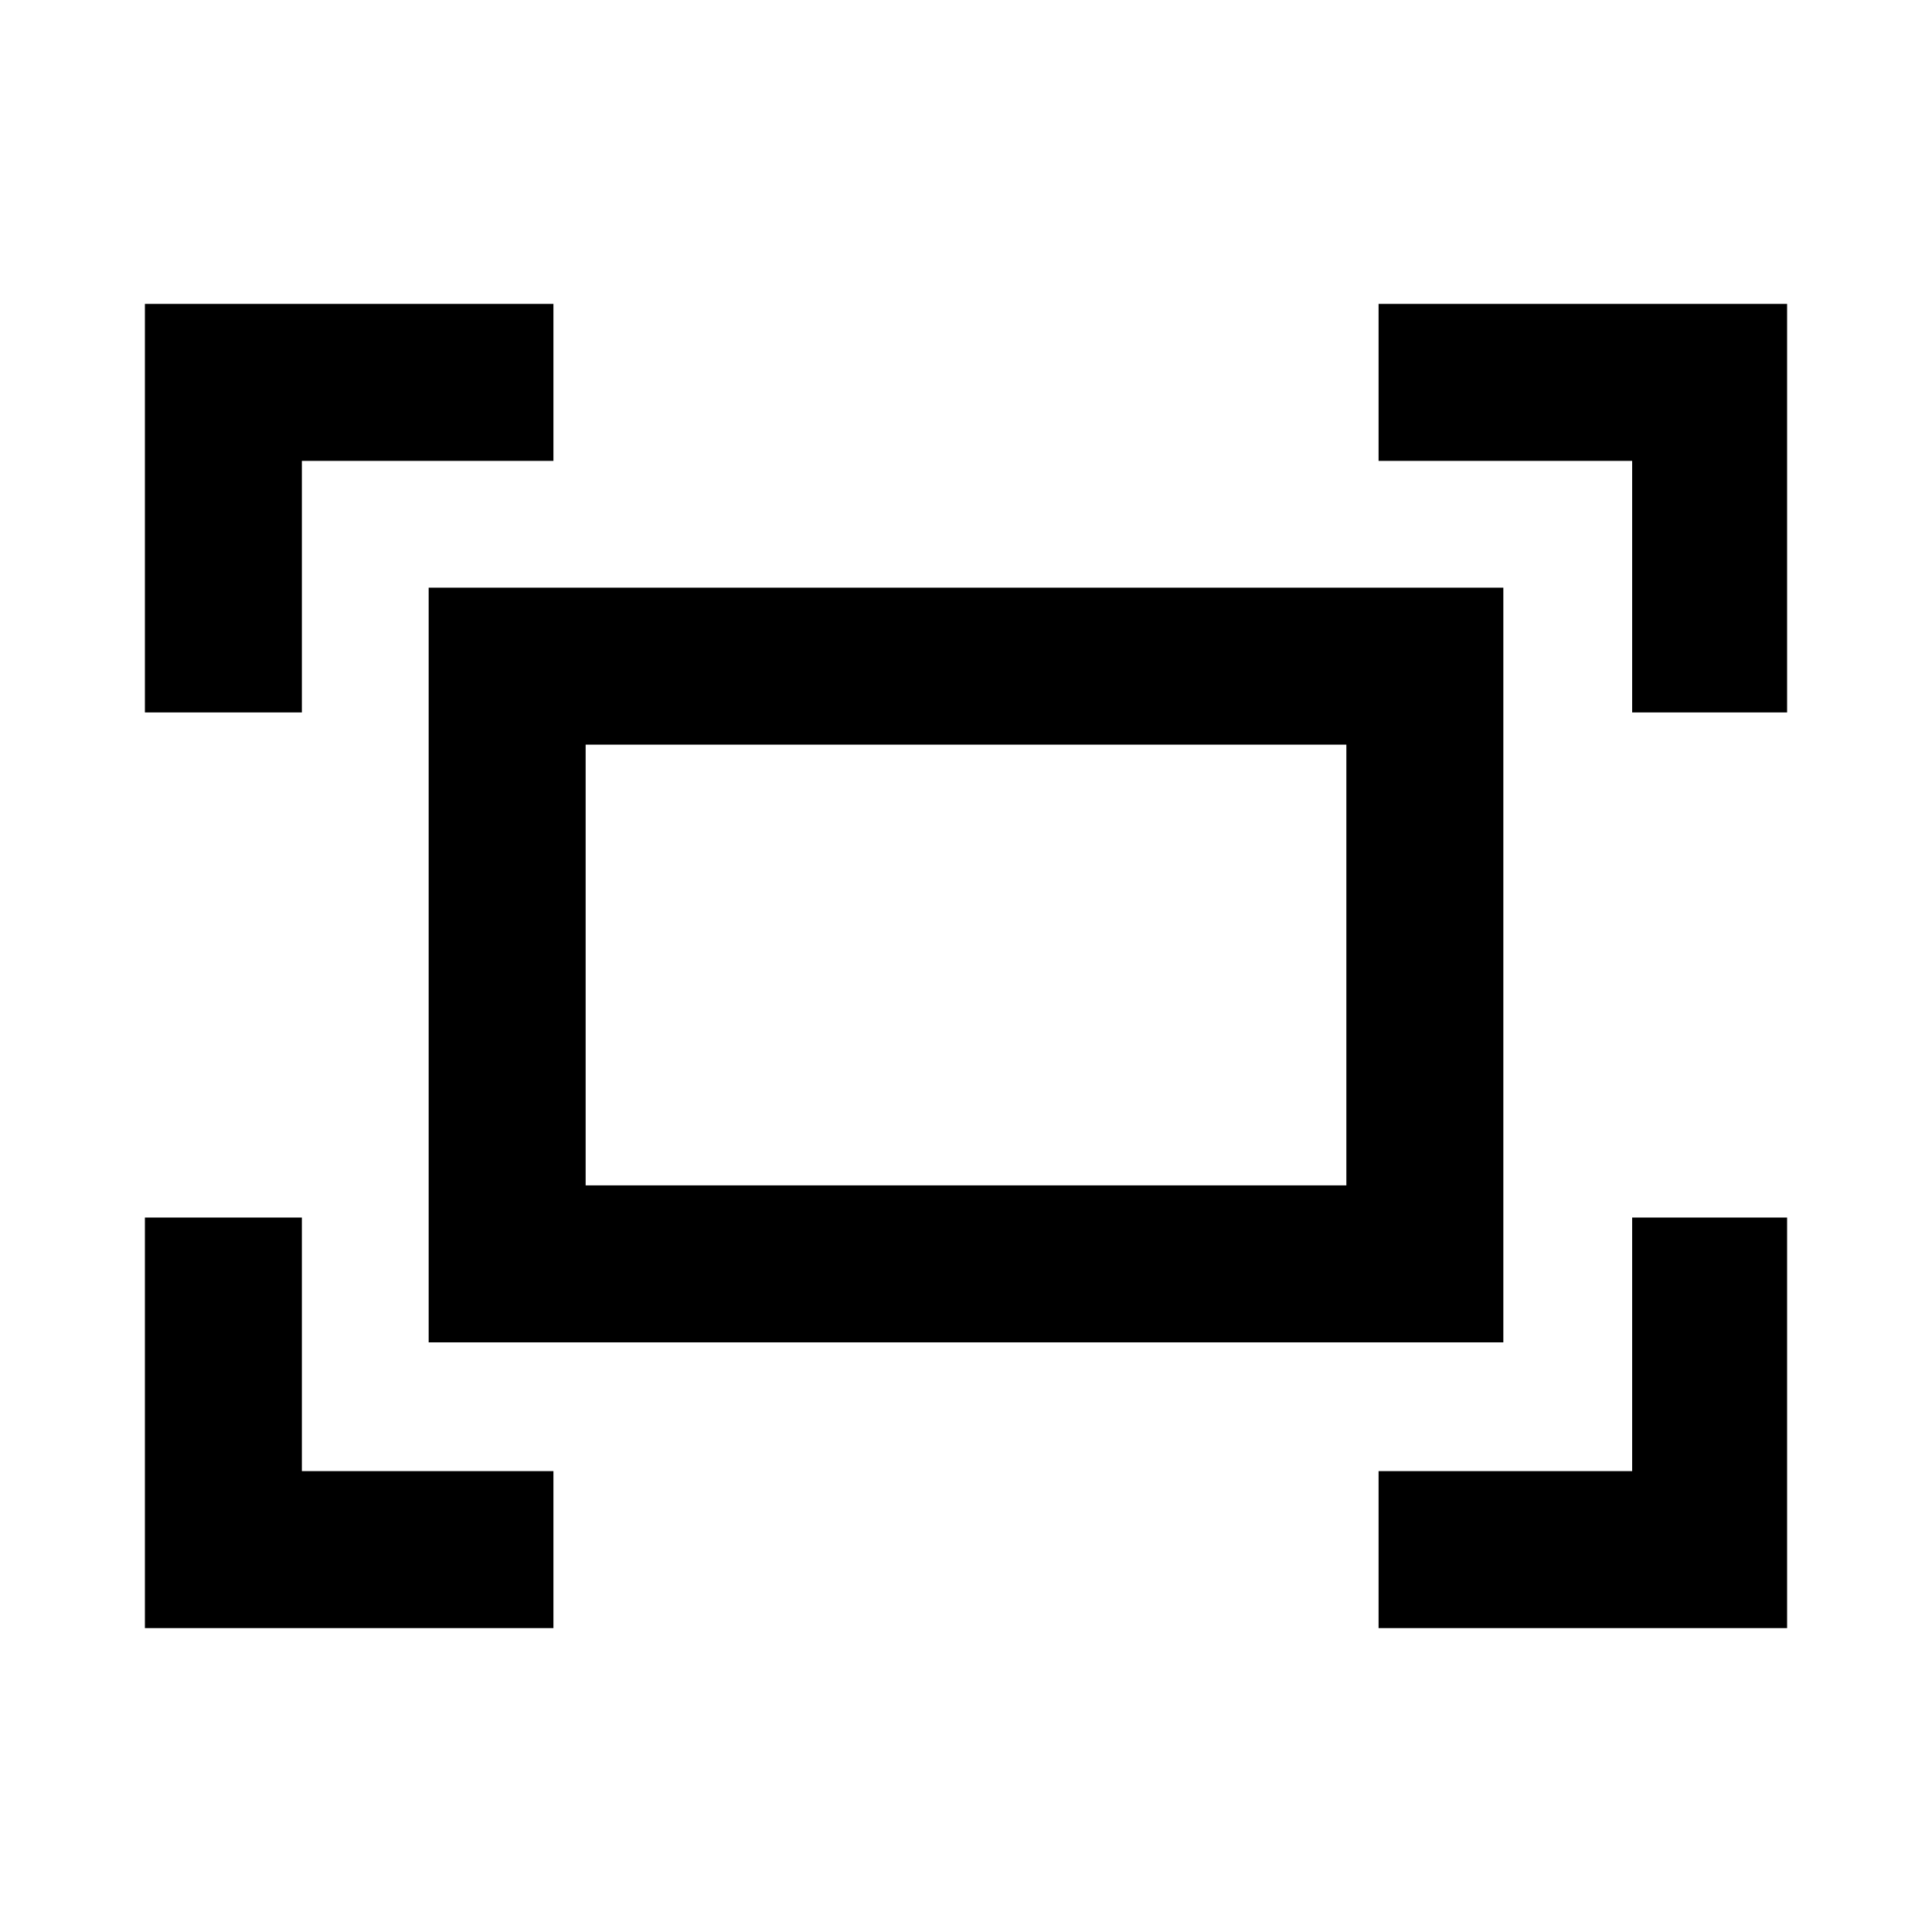 <svg xmlns="http://www.w3.org/2000/svg" height="40" width="40"><path d="M33.792 14.75V9.542H28.542V6.292H37V14.75ZM3 14.75V6.292H11.458V9.542H6.25V14.75ZM28.542 33.708V30.458H33.792V25.208H37V33.708ZM3 33.708V25.208H6.25V30.458H11.458V33.708ZM8.875 27.792V12.167H31.125V27.792ZM12.125 24.542H27.875V15.417H12.125ZM12.125 24.542V15.417V24.542Z"/></svg>